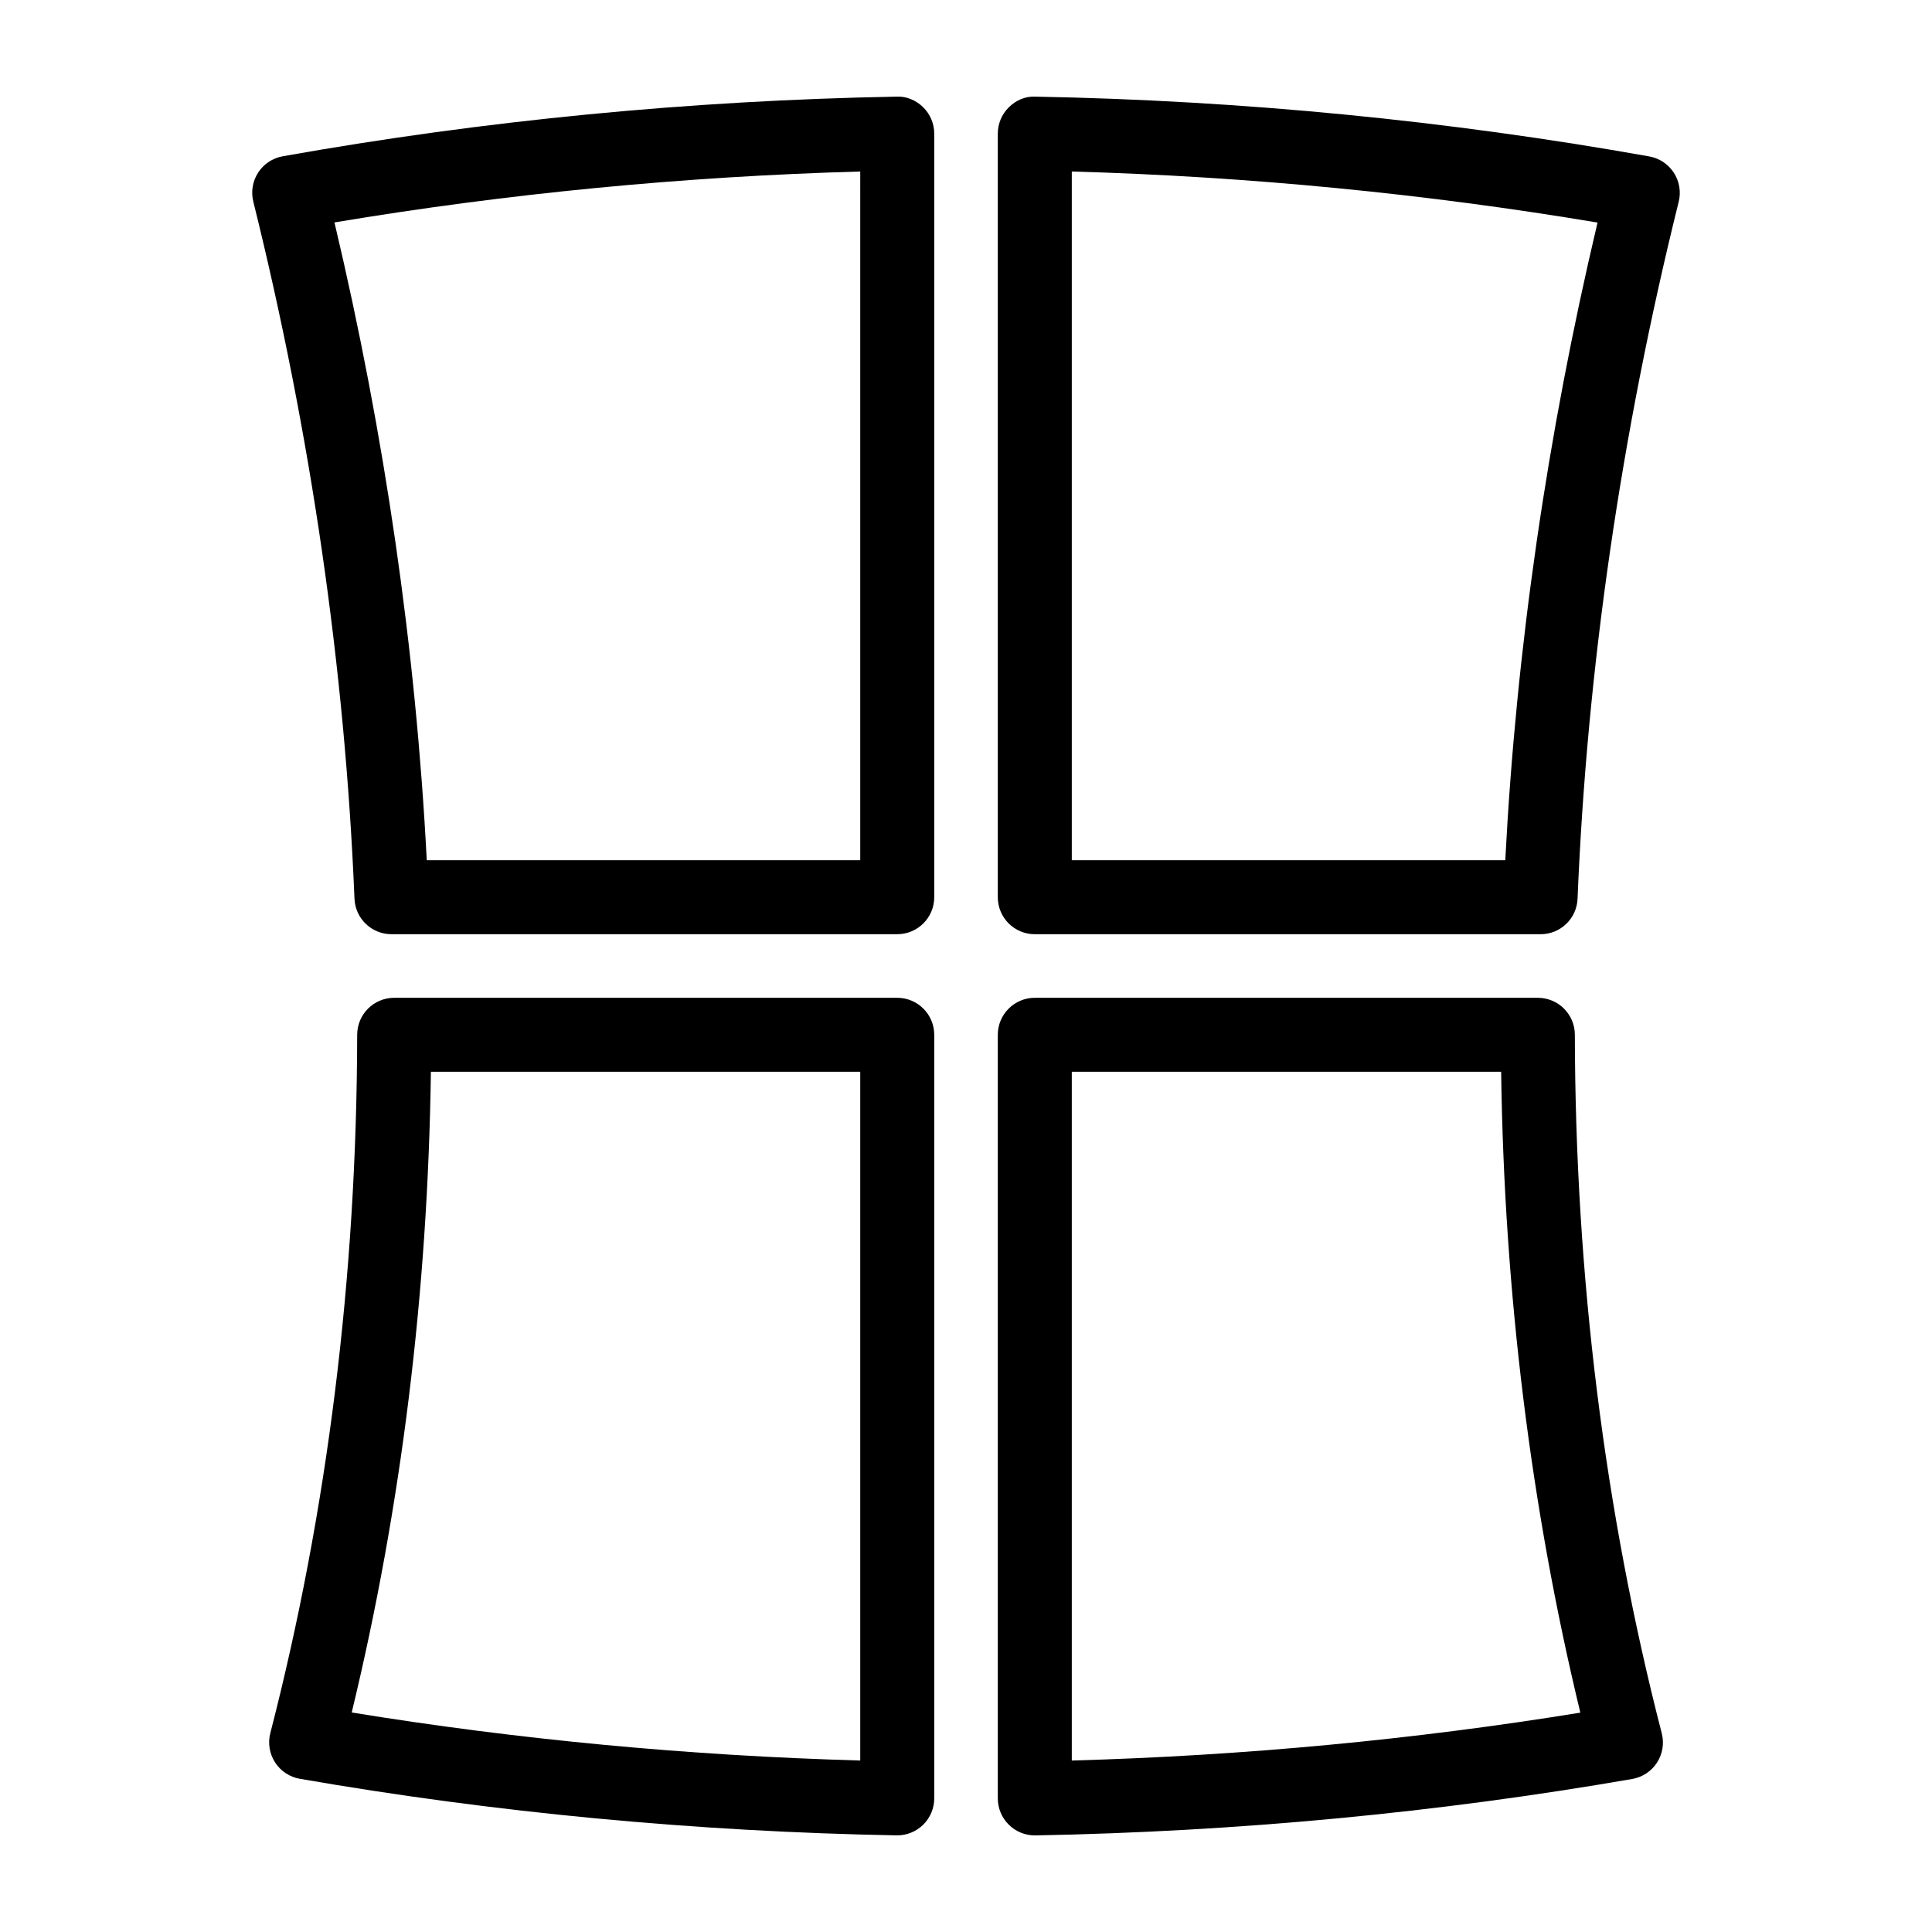 <svg height='100px' width='100px'  fill="#000000" xmlns="http://www.w3.org/2000/svg" xmlns:xlink="http://www.w3.org/1999/xlink" version="1.1" x="0px" y="0px" viewBox="0 0 100 100" enable-background="new 0 0 100 100" xml:space="preserve"><g><g><path fill="none" d="M18.205,88.639c8.614,1.402,17.449,2.236,26.321,2.486V55.476H22.303    C22.146,66.9,20.769,78.037,18.205,88.639z"></path><path fill="none" d="M22.089,44.526h22.437V8.877c-9.151,0.258-18.286,1.142-27.214,2.636    C19.92,22.523,21.524,33.61,22.089,44.526z"></path><path fill="none" d="M55.476,55.476v35.65c8.883-0.25,17.718-1.081,26.322-2.479c-2.565-10.604-3.942-21.744-4.099-33.171H55.476z    "></path><path fill="none" d="M55.476,44.526h22.437c0.565-10.915,2.168-21.999,4.775-33.005c-8.937-1.497-18.072-2.385-27.212-2.643    V44.526z"></path><path d="M81.514,53.557c-0.002-1.056-0.859-1.911-1.915-1.911H53.561c-1.057,0-1.915,0.857-1.915,1.915v39.524    c0,0.514,0.207,1.007,0.574,1.366C52.578,94.803,53.06,95,53.561,95c0.012,0,0.023,0,0.036,0    c10.435-0.193,20.828-1.175,30.889-2.921c0.527-0.092,0.992-0.399,1.281-0.848c0.29-0.449,0.379-0.999,0.245-1.517    C83.051,78.229,81.537,66.065,81.514,53.557z M55.476,91.125v-35.65h22.223c0.157,11.426,1.534,22.566,4.099,33.171    C73.194,90.044,64.359,90.876,55.476,91.125z"></path><path d="M86.637,8.94c-0.288-0.445-0.748-0.75-1.27-0.843c-10.405-1.856-21.094-2.898-31.77-3.095    C53.07,4.974,52.586,5.19,52.22,5.55c-0.367,0.36-0.574,0.853-0.574,1.366v39.524c0,1.057,0.857,1.915,1.915,1.915h26.18    c1.027,0,1.871-0.81,1.913-1.836c0.489-11.908,2.251-24.046,5.235-36.076C87.017,9.929,86.926,9.385,86.637,8.94z M77.913,44.526    H55.476V8.877c9.14,0.258,18.275,1.146,27.212,2.643C80.081,22.527,78.478,33.611,77.913,44.526z"></path><path d="M46.441,51.646H20.403c-1.056,0-1.913,0.855-1.915,1.911c-0.023,12.505-1.536,24.666-4.496,36.148    c-0.134,0.518-0.044,1.068,0.245,1.517c0.29,0.449,0.754,0.757,1.281,0.848c10.075,1.75,20.467,2.736,30.887,2.928    c0.012,0,0.024,0,0.036,0c0.501,0,0.983-0.197,1.341-0.548c0.367-0.36,0.574-0.853,0.574-1.366V53.561    C48.356,52.503,47.498,51.646,46.441,51.646z M44.526,91.124c-8.872-0.25-17.706-1.084-26.321-2.486    c2.564-10.602,3.941-21.739,4.098-33.163h22.223V91.124z"></path><path d="M46.406,5.002c-10.69,0.196-21.38,1.235-31.773,3.087c-0.522,0.093-0.982,0.398-1.27,0.842    c-0.288,0.445-0.38,0.989-0.252,1.503c2.985,12.033,4.747,24.174,5.237,36.084c0.043,1.026,0.886,1.836,1.913,1.836h26.18    c1.057,0,1.915-0.857,1.915-1.915V6.917c0-0.514-0.207-1.007-0.573-1.366C47.415,5.19,46.917,4.975,46.406,5.002z M44.526,44.526    H22.089c-0.565-10.916-2.169-22.003-4.777-33.013c8.928-1.494,18.063-2.379,27.214-2.636V44.526z"></path></g></g></svg>